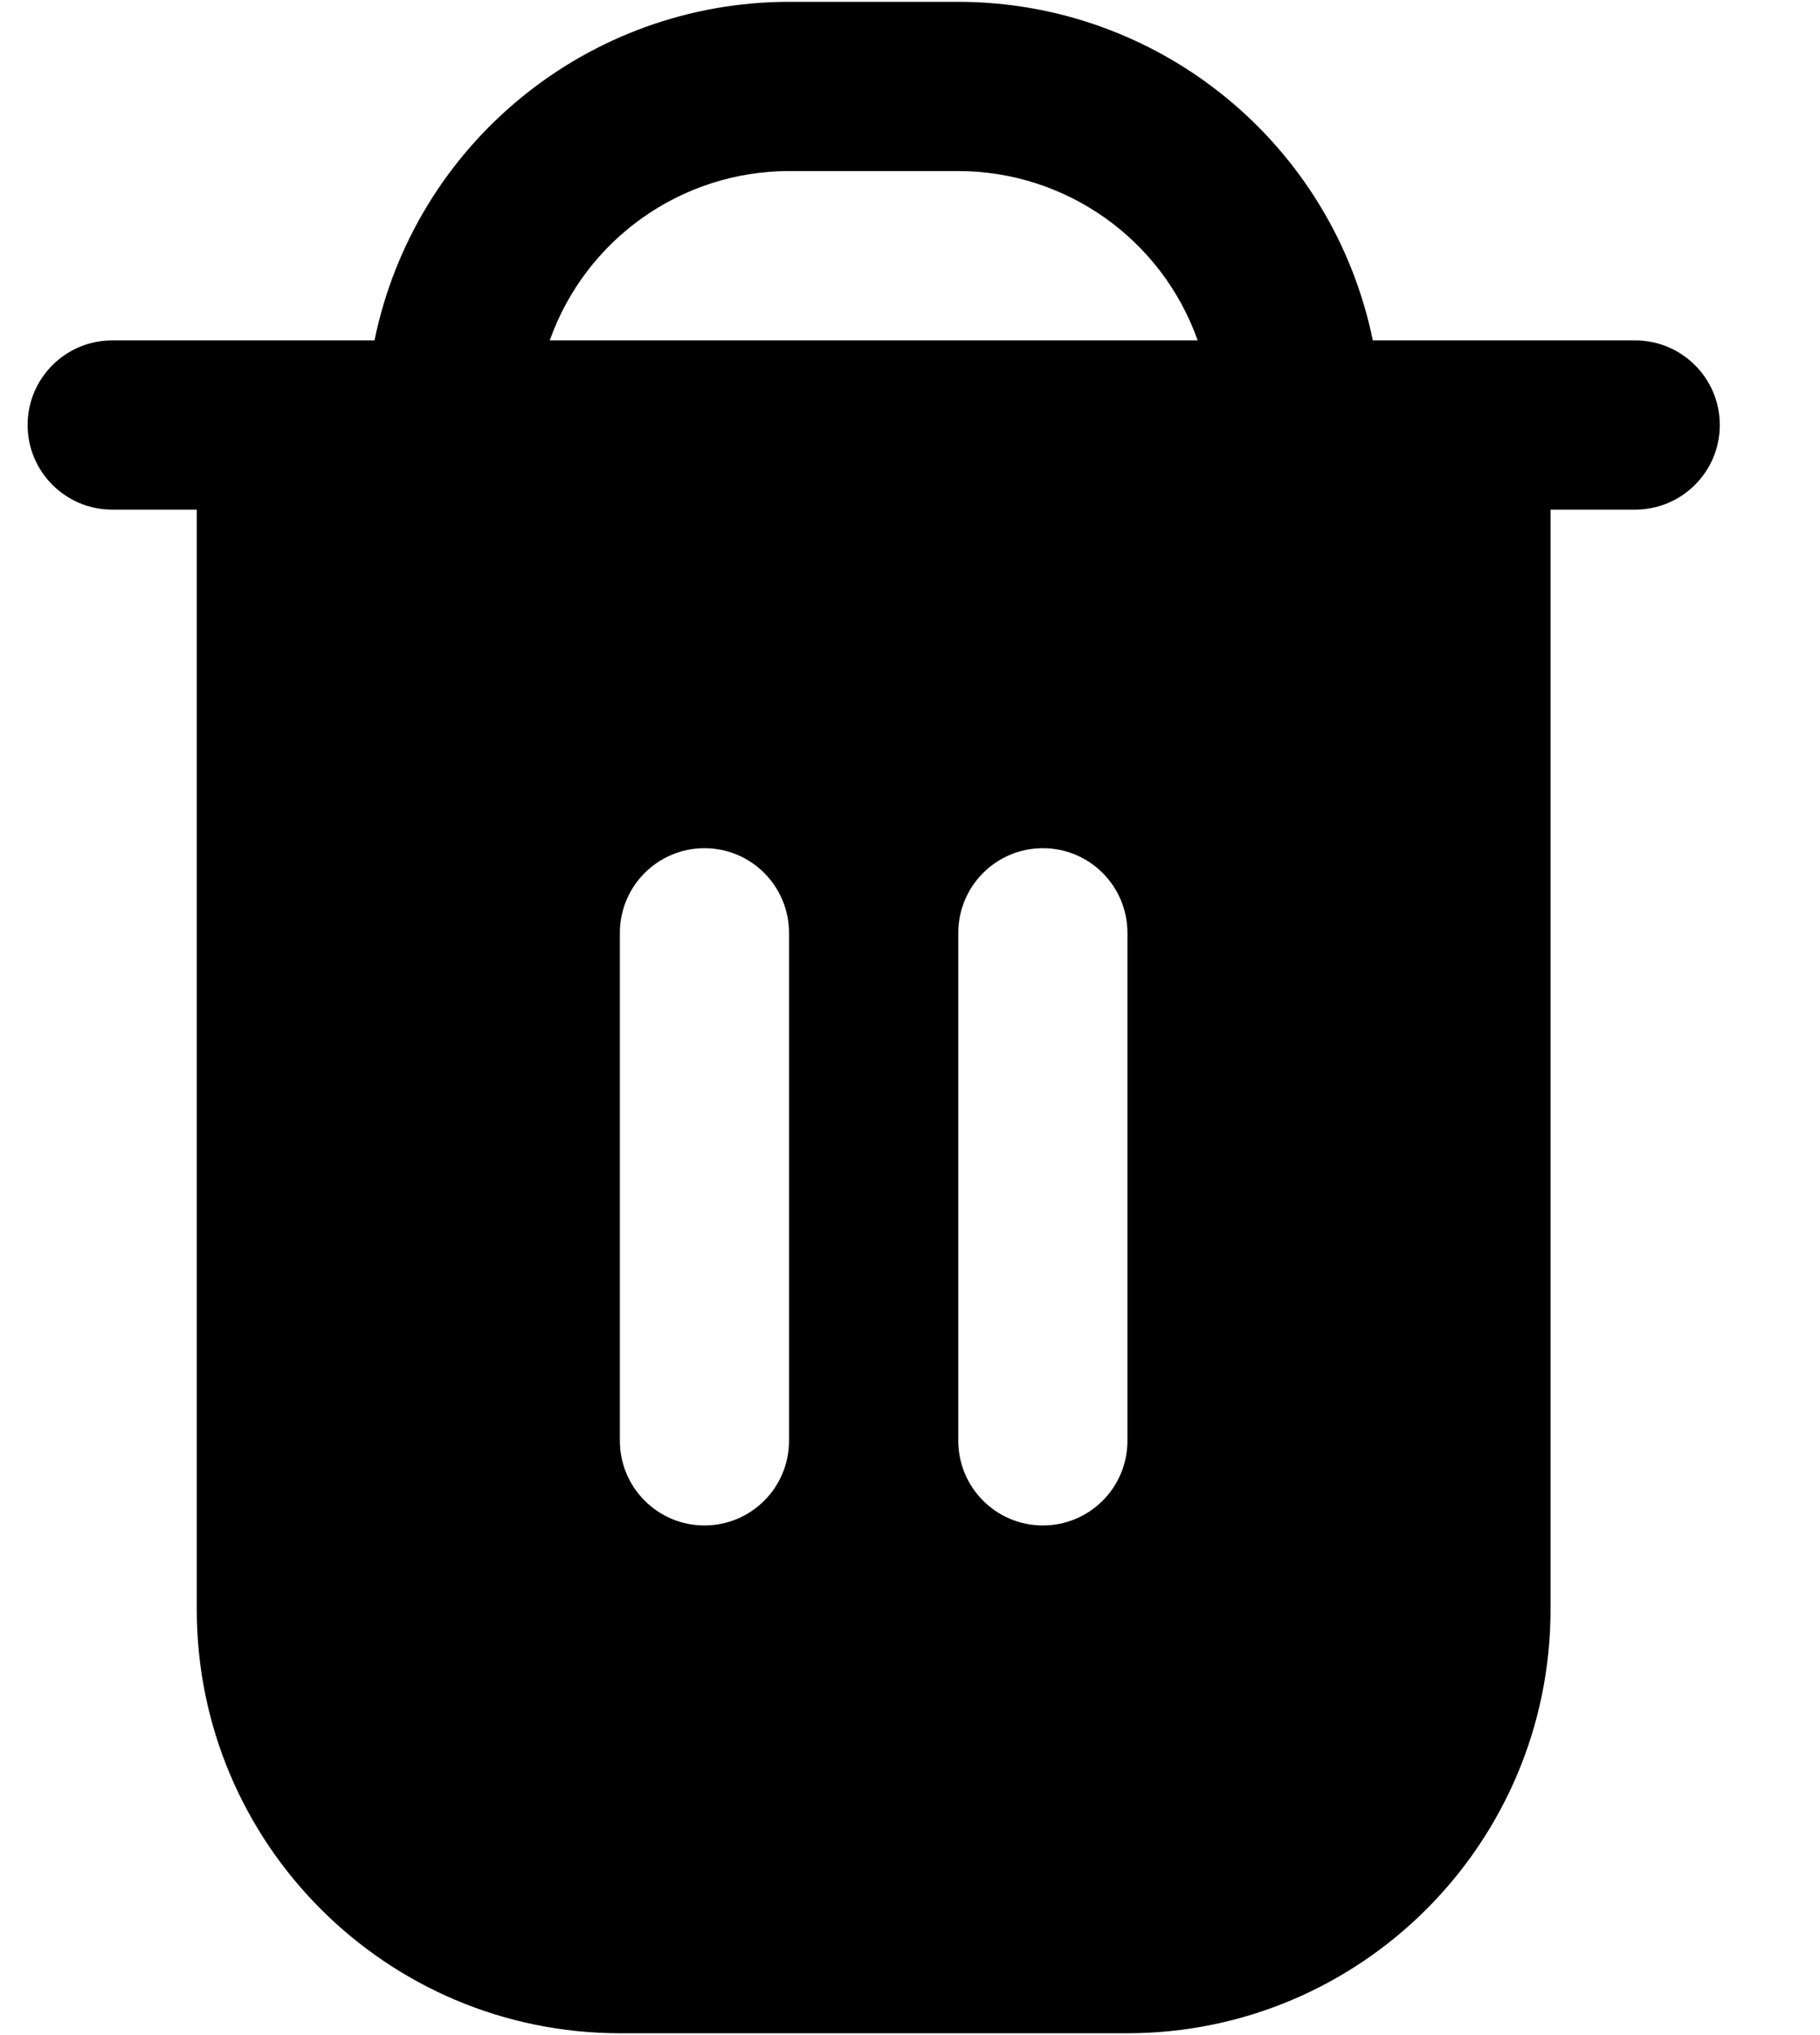 <svg width="17" height="19" viewBox="0 0 17 19" fill="none" xmlns="http://www.w3.org/2000/svg">
<path d="M15.273 3.178H12.823C12.445 1.339 10.828 0.019 8.951 0.017H7.37C5.493 0.019 3.876 1.339 3.498 3.178H1.048C0.612 3.178 0.258 3.532 0.258 3.968C0.258 4.404 0.612 4.758 1.048 4.758H1.838V15.032C1.841 17.213 3.609 18.981 5.79 18.983H10.531C12.713 18.981 14.48 17.213 14.483 15.032V4.758H15.273C15.71 4.758 16.064 4.404 16.064 3.968C16.064 3.532 15.71 3.178 15.273 3.178ZM7.37 13.451C7.37 13.888 7.017 14.242 6.58 14.242C6.144 14.242 5.79 13.888 5.79 13.451V8.71C5.79 8.273 6.144 7.919 6.58 7.919C7.017 7.919 7.37 8.273 7.37 8.71V13.451H7.37ZM10.531 13.451C10.531 13.888 10.178 14.242 9.741 14.242C9.305 14.242 8.951 13.888 8.951 13.451V8.71C8.951 8.273 9.305 7.919 9.741 7.919C10.178 7.919 10.531 8.273 10.531 8.71V13.451ZM5.135 3.178C5.471 2.231 6.366 1.598 7.37 1.597H8.951C9.955 1.598 10.851 2.231 11.187 3.178H5.135Z" fill="#D40000" style="fill:#D40000;fill:color(display-p3 0.832 0 0);fill-opacity:1;"/>
</svg>
